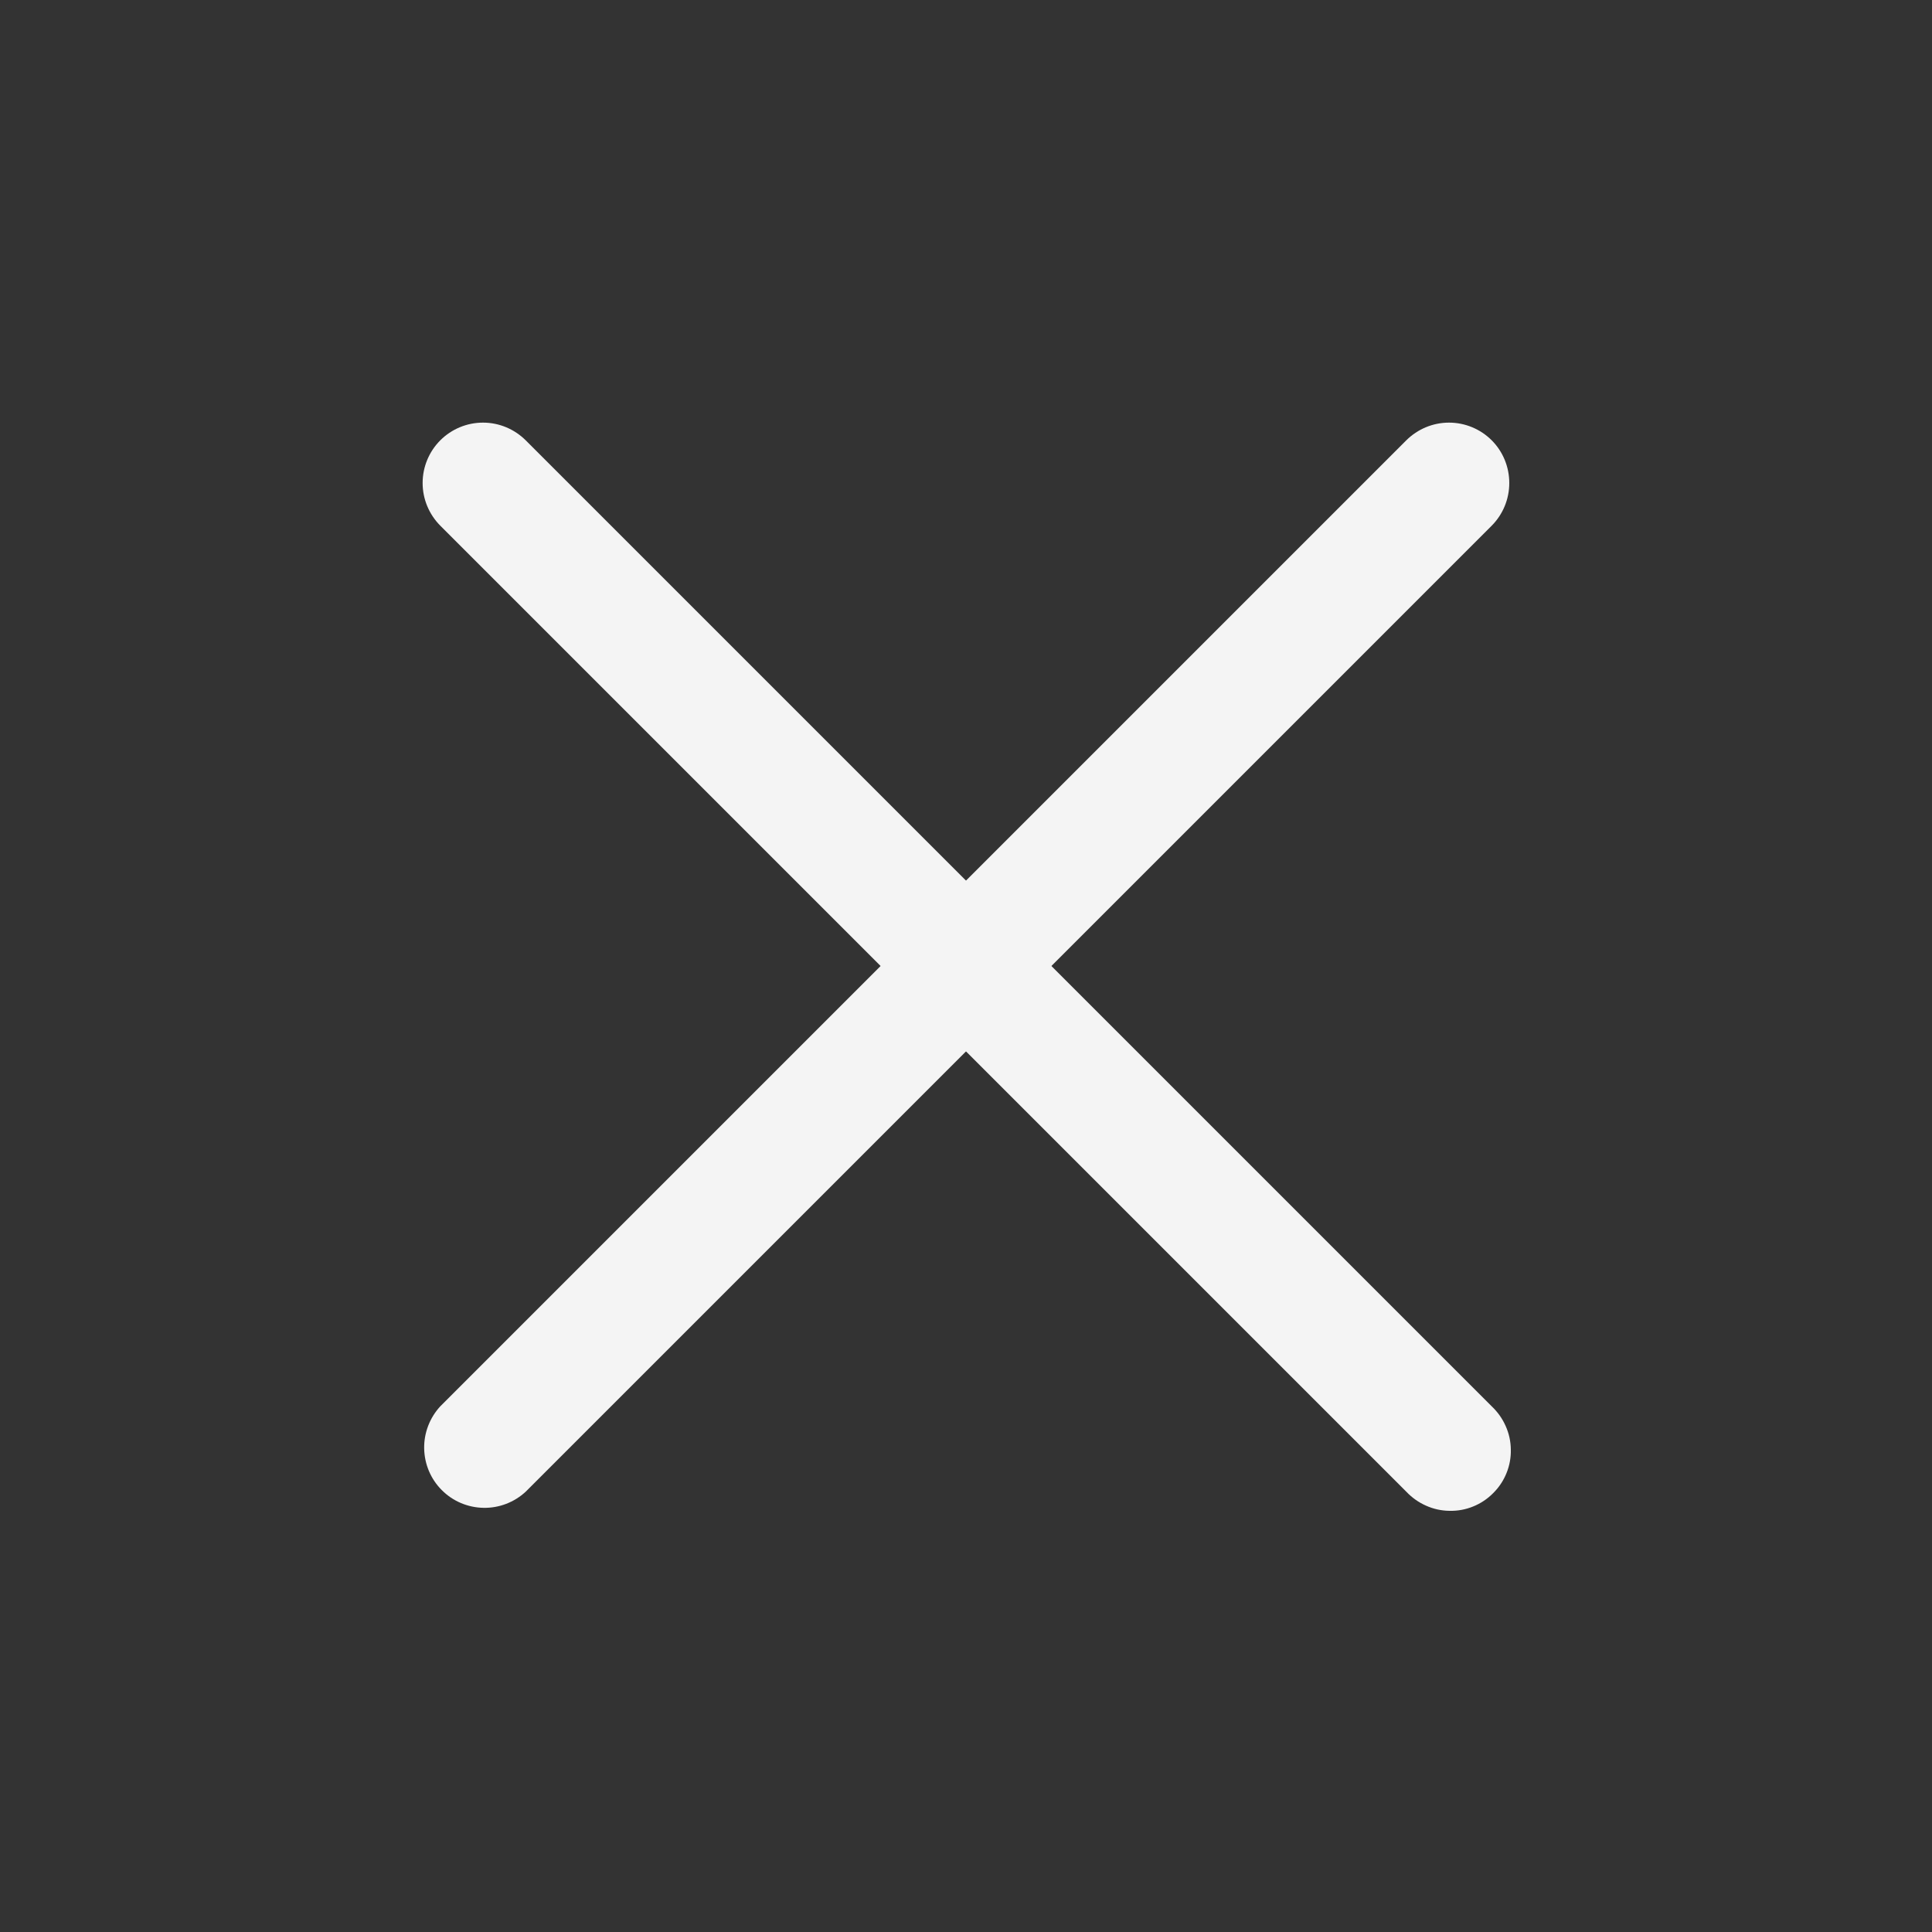<svg width="20" height="20" viewBox="0 0 20 20" fill="none" xmlns="http://www.w3.org/2000/svg">
<rect x="0" y="0" width="20" height="20" fill="#333333" stroke="none"/>
<path fill-rule="evenodd" clip-rule="evenodd" d="M4.558 4.558C4.675 4.441 4.834 4.375 5 4.375C5.166 4.375 5.324 4.441 5.442 4.558L15.442 14.558C15.503 14.616 15.552 14.684 15.586 14.761C15.621 14.838 15.639 14.921 15.64 15.005C15.642 15.088 15.627 15.172 15.595 15.25C15.564 15.327 15.517 15.398 15.457 15.457C15.398 15.517 15.327 15.564 15.25 15.595C15.172 15.627 15.088 15.642 15.005 15.64C14.921 15.639 14.838 15.621 14.761 15.586C14.684 15.552 14.616 15.503 14.558 15.442L4.558 5.442C4.441 5.324 4.375 5.166 4.375 5C4.375 4.834 4.441 4.675 4.558 4.558Z" fill="#F4F4F4"/>
<path fill-rule="evenodd" clip-rule="evenodd" d="M15.442 4.558C15.559 4.675 15.624 4.834 15.624 5C15.624 5.166 15.559 5.324 15.442 5.442L5.442 15.442C5.323 15.552 5.167 15.612 5.005 15.609C4.843 15.606 4.688 15.541 4.574 15.426C4.459 15.312 4.394 15.157 4.391 14.995C4.388 14.834 4.448 14.677 4.558 14.558L14.558 4.558C14.676 4.441 14.834 4.375 15 4.375C15.166 4.375 15.325 4.441 15.442 4.558Z" fill="#F4F4F4"/>
</svg>
